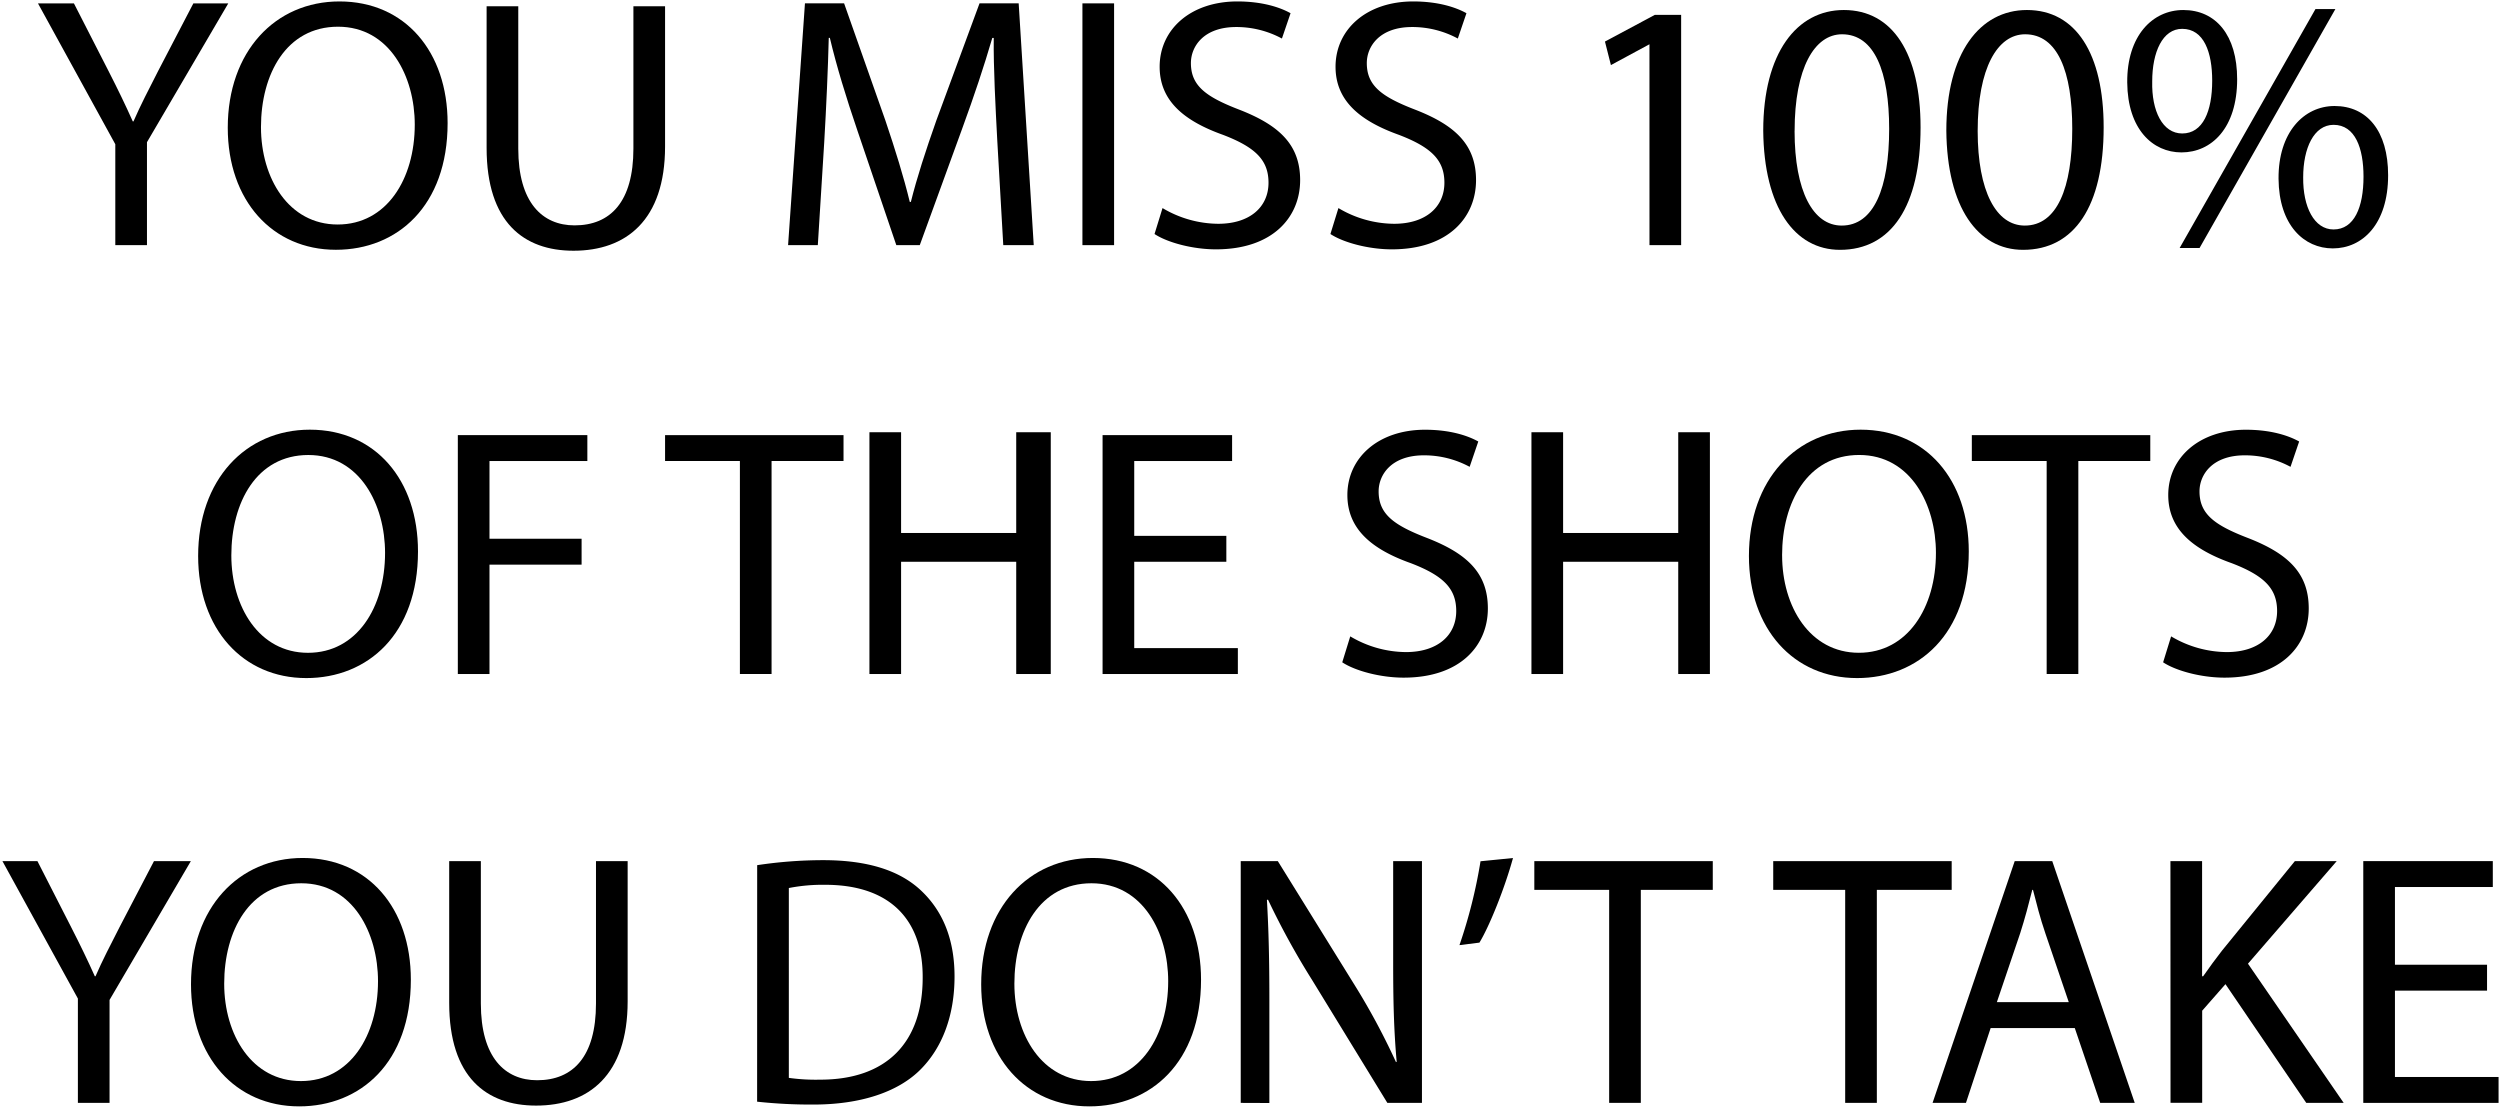 <svg xmlns="http://www.w3.org/2000/svg" viewBox="0 0 868.56 384.9"><defs><style>.cls-1{fill: #fff;stroke: #000;stroke-miterlimit: 10; }</style></defs><title>Asset 8</title><g id="Layer_2" data-name="Layer 2"><g id="Layer_1-2" data-name="Layer 1"><path class="cls-2" d="M40.06,85.17V50.11L13.19,1.17H25.68l12,23.46c3.28,6.43,5.8,11.61,8.45,17.54h.25c2.4-5.55,5.3-11.1,8.58-17.54L67.18,1.17H79.31L51.06,49.4V85.17Z"/><path class="cls-2" d="M155.51,42.78c0,28.77-17.48,44-38.81,44-22.07,0-37.57-17.11-37.57-42.41C79.14,17.86,95.63.5,117.94.5,140.76.5,155.51,18,155.51,42.78ZM90.67,44.15C90.67,62,100.34,78,117.32,78s26.78-15.75,26.78-34.72c0-16.61-8.68-34-26.66-34S90.67,25.79,90.67,44.15Z"/><path class="cls-2" d="M180.06,2.17V51.64c0,18.72,8.35,26.66,19.56,26.66,12.46,0,20.44-8.18,20.44-26.66V2.17h11V50.9c0,25.67-13.6,36.21-31.81,36.21-17.22,0-30.19-9.8-30.19-35.71V2.17Z"/><path class="cls-2" d="M346.48,48.86c-.61-11.53-1.35-25.39-1.23-35.69h-.5c-2.84,9.76-6.3,20.13-10.5,31.62l-14.7,40.38H311.4L297.94,45.52c-4-11.73-7.29-22.48-9.63-32.36h-.38c-.25,10.3-.86,24.16-1.59,36.55l-2.21,35.45H273.8l5.86-84h13.6L307.6,41.84c3.49,10.36,6.36,19.59,8.48,28.32h.37c2.12-8.48,5.12-17.72,8.86-28.32l15-40.68h13.6l5.23,84H348.56Z"/><path class="cls-2" d="M387.06,1.17v84h-11v-84Z"/><path class="cls-2" d="M403.89,72.29a38.23,38.23,0,0,0,19.34,5.46c11,0,17.48-5.83,17.48-14.26,0-7.81-4.46-12.28-15.75-16.62C411.32,42,402.89,35,402.89,23.19c0-13,10.79-22.69,27-22.69,8.56,0,14.75,2,18.48,4.09l-3,8.8a33.29,33.29,0,0,0-15.87-4c-11.41,0-15.75,6.82-15.75,12.52,0,7.81,5.08,11.66,16.62,16.12,14.13,5.46,21.33,12.28,21.33,24.55,0,12.9-9.55,24.05-29.26,24.05-8.06,0-16.86-2.36-21.33-5.33Z"/><path class="cls-2" d="M465,72.29a38.23,38.23,0,0,0,19.34,5.46c11,0,17.48-5.83,17.48-14.26,0-7.81-4.46-12.28-15.75-16.62C472.46,42,464,35,464,23.19c0-13,10.79-22.69,27-22.69,8.56,0,14.75,2,18.48,4.09l-3,8.8a33.29,33.29,0,0,0-15.87-4c-11.41,0-15.75,6.82-15.75,12.52,0,7.81,5.08,11.66,16.62,16.12,14.14,5.46,21.33,12.28,21.33,24.55,0,12.9-9.55,24.05-29.26,24.05-8.06,0-16.86-2.36-21.33-5.33Z"/><path class="cls-2" d="M573.06,15.17h.39l-13.78,7.44-2.07-8.17,17.32-9.27h9.15v80h-11Z"/><path class="cls-2" d="M667.25,44.27c0,27.4-10.17,42.53-28,42.53-15.75,0-26.41-14.75-26.66-41.41,0-27,11.66-41.91,28-41.91C657.58,3.48,667.25,18.6,667.25,44.27Zm-43.77,1.24c0,21,6.45,32.86,16.37,32.86,11.16,0,16.49-13,16.49-33.6,0-19.84-5.08-32.86-16.37-32.86C630.43,11.91,623.49,23.56,623.49,45.51Z"/><path class="cls-2" d="M730.86,44.27c0,27.4-10.17,42.53-28,42.53-15.75,0-26.41-14.75-26.66-41.41,0-27,11.66-41.91,28-41.91C721.19,3.48,730.86,18.6,730.86,44.27Zm-43.77,1.24c0,21,6.45,32.86,16.37,32.86,11.16,0,16.49-13,16.49-33.6,0-19.84-5.08-32.86-16.37-32.86C694,11.91,687.09,23.56,687.09,45.51Z"/><path class="cls-2" d="M777.24,27.53c0,17-8.93,25.42-19.34,25.42-10,0-18.72-8.06-18.85-24.3s8.8-25.17,19.47-25.17C769.8,3.48,777.24,12.16,777.24,27.53Zm-29.51.74c-.25,10.29,3.6,18.1,10.42,18.1,7.19,0,10.42-7.69,10.42-18.35,0-9.8-2.85-18-10.42-18C751.33,10,747.73,18.11,747.73,28.27Zm9.53,57.89,47.18-83h6.92l-47.18,83Zm72.43-25.28c0,17-8.93,25.42-19.22,25.42-10,0-18.72-8.06-18.85-24.18s8.8-25.29,19.47-25.29C822.37,36.83,829.69,45.51,829.69,60.88Zm-29.51.74c-.12,10.29,3.84,18.1,10.54,18.1,7.19,0,10.42-7.69,10.42-18.35,0-9.8-2.85-18-10.42-18C803.9,43.4,800.18,51.46,800.18,61.63Z"/><path class="cls-2" d="M145.22,191.58c0,28.77-17.48,44-38.81,44-22.07,0-37.57-17.11-37.57-42.41,0-26.53,16.49-43.89,38.81-43.89C130.46,149.3,145.22,166.78,145.22,191.58Zm-64.85,1.36C80.37,210.8,90,226.8,107,226.8s26.78-15.75,26.78-34.72c0-16.61-8.68-34-26.66-34S80.37,174.59,80.37,192.95Z"/><path class="cls-2" d="M159.06,151.17h45v9h-34v27h32v9h-32v38h-11Z"/><path class="cls-2" d="M257.06,160.17h-26v-9h62v9h-25v74h-11Z"/><path class="cls-2" d="M313.06,150.17v35h40v-35h12v84h-12v-39h-40v39h-11v-84Z"/><path class="cls-2" d="M426.06,195.17h-32v30h36v9h-47v-83h45v9h-34v26h32Z"/><path class="cls-2" d="M469.11,221.09a38.23,38.23,0,0,0,19.34,5.46c11,0,17.48-5.83,17.48-14.26,0-7.81-4.46-12.28-15.75-16.62-13.64-4.84-22.07-11.9-22.07-23.68,0-13,10.79-22.69,27-22.69,8.56,0,14.75,2,18.48,4.09l-3,8.8a33.29,33.29,0,0,0-15.87-4c-11.41,0-15.75,6.82-15.75,12.52,0,7.81,5.08,11.66,16.62,16.12,14.14,5.46,21.33,12.28,21.33,24.55,0,12.9-9.55,24.05-29.26,24.05-8.06,0-16.86-2.36-21.33-5.33Z"/><path class="cls-2" d="M543.06,150.17v35h40v-35h11v84h-11v-39h-40v39h-11v-84Z"/><path class="cls-2" d="M684,191.58c0,28.77-17.48,44-38.81,44-22.07,0-37.57-17.11-37.57-42.41,0-26.53,16.49-43.89,38.81-43.89C669.24,149.3,684,166.78,684,191.58Zm-64.85,1.36c0,17.85,9.67,33.85,26.66,33.85s26.78-15.75,26.78-34.72c0-16.61-8.68-34-26.66-34S619.14,174.59,619.14,192.95Z"/><path class="cls-2" d="M711.06,160.17h-26v-9h62v9h-25v74h-11Z"/><path class="cls-2" d="M754.3,221.09a38.23,38.23,0,0,0,19.34,5.46c11,0,17.48-5.83,17.48-14.26,0-7.81-4.46-12.28-15.75-16.62-13.64-4.84-22.07-11.9-22.07-23.68,0-13,10.79-22.69,27-22.69,8.56,0,14.75,2,18.48,4.09l-3,8.8a33.29,33.29,0,0,0-15.87-4c-11.41,0-15.75,6.82-15.75,12.52,0,7.81,5.08,11.66,16.62,16.12,14.14,5.46,21.33,12.28,21.33,24.55,0,12.9-9.55,24.05-29.26,24.05-8.06,0-16.86-2.36-21.33-5.33Z"/><path class="cls-2" d="M27.06,383.17V346.92L.84,299.17H13l11.69,22.89c3.2,6.28,5.66,11.32,8.25,17.11h.25c2.34-5.42,5.17-10.83,8.37-17.11l11.94-22.89H66.31L38.06,347.4v35.77Z"/><path class="cls-2" d="M142.74,340.38c0,28.77-17.48,44-38.81,44-22.07,0-37.57-17.11-37.57-42.41,0-26.53,16.49-43.89,38.81-43.89C128,298.1,142.74,315.58,142.74,340.38Zm-64.85,1.36c0,17.85,9.67,33.85,26.66,33.85s26.78-15.75,26.78-34.72c0-16.61-8.68-34-26.66-34S77.89,323.39,77.89,341.75Z"/><path class="cls-2" d="M167.06,299.17v49.47c0,18.72,8.35,26.66,19.56,26.66,12.46,0,20.44-8.18,20.44-26.66V299.17h11V347.9c0,25.67-13.6,36.21-31.81,36.21-17.22,0-30.19-9.8-30.19-35.71V299.17Z"/><path class="cls-2" d="M263.06,300.58A154.48,154.48,0,0,1,286,298.84c15.5,0,26.53,3.6,33.85,10.42s11.78,16.49,11.78,30-4.22,24.8-12,32.49-20.71,12-37,12a174.08,174.08,0,0,1-19.59-1Zm11,73.9a68.1,68.1,0,0,0,10.91.62c23.06,0,35.59-12.9,35.59-35.46.12-19.71-11-32.24-33.85-32.24a61.27,61.27,0,0,0-12.65,1.12Z"/><path class="cls-2" d="M417.27,340.38c0,28.77-17.48,44-38.81,44-22.07,0-37.57-17.11-37.57-42.41,0-26.53,16.49-43.89,38.81-43.89C402.52,298.1,417.27,315.58,417.27,340.38Zm-64.85,1.36c0,17.85,9.67,33.85,26.66,33.85s26.78-15.75,26.78-34.72c0-16.61-8.68-34-26.66-34S352.42,323.39,352.42,341.75Z"/><path class="cls-2" d="M431.06,383.17v-84h12.88l26.34,42.5A239.37,239.37,0,0,1,485,369l.24-.12c-1-11.22-1.22-21.44-1.22-34.52V299.17h10v84H482l-26.1-42.62a268.23,268.23,0,0,1-15.37-28l-.37.12c.61,10.59.85,20.69.85,34.65v35.89Z"/><path class="cls-2" d="M525.65,298.1c-2.85,10.42-8.18,23.68-11.66,29.39l-6.94.87a175.56,175.56,0,0,0,7.32-29.14Z"/><path class="cls-2" d="M559.06,309.17h-26v-10h62v10h-25v74h-11Z"/><path class="cls-2" d="M641.06,309.17h-25v-10h62v10h-26v74h-11Z"/><path class="cls-2" d="M691.6,357.17l-8.58,26h-11.6l28.54-84H713l28.66,84h-12l-8.83-26Zm27.14-9-8.12-23.87c-1.85-5.41-3.08-10.33-4.31-15.13h-.25c-1.23,4.92-2.58,10-4.18,15l-8.12,24Z"/><path class="cls-2" d="M754.06,299.17h11v40h.37c2.21-3.2,4.43-6.15,6.52-8.86l25.35-31.14h14.54L781,334.81l33.25,48.36h-13l-28.07-41.25-8.09,9.22v32h-11Z"/><path class="cls-2" d="M864.06,344.17h-32v30h36v9h-47v-84h45v9h-34v27h32Z"/></g></g></svg>  

